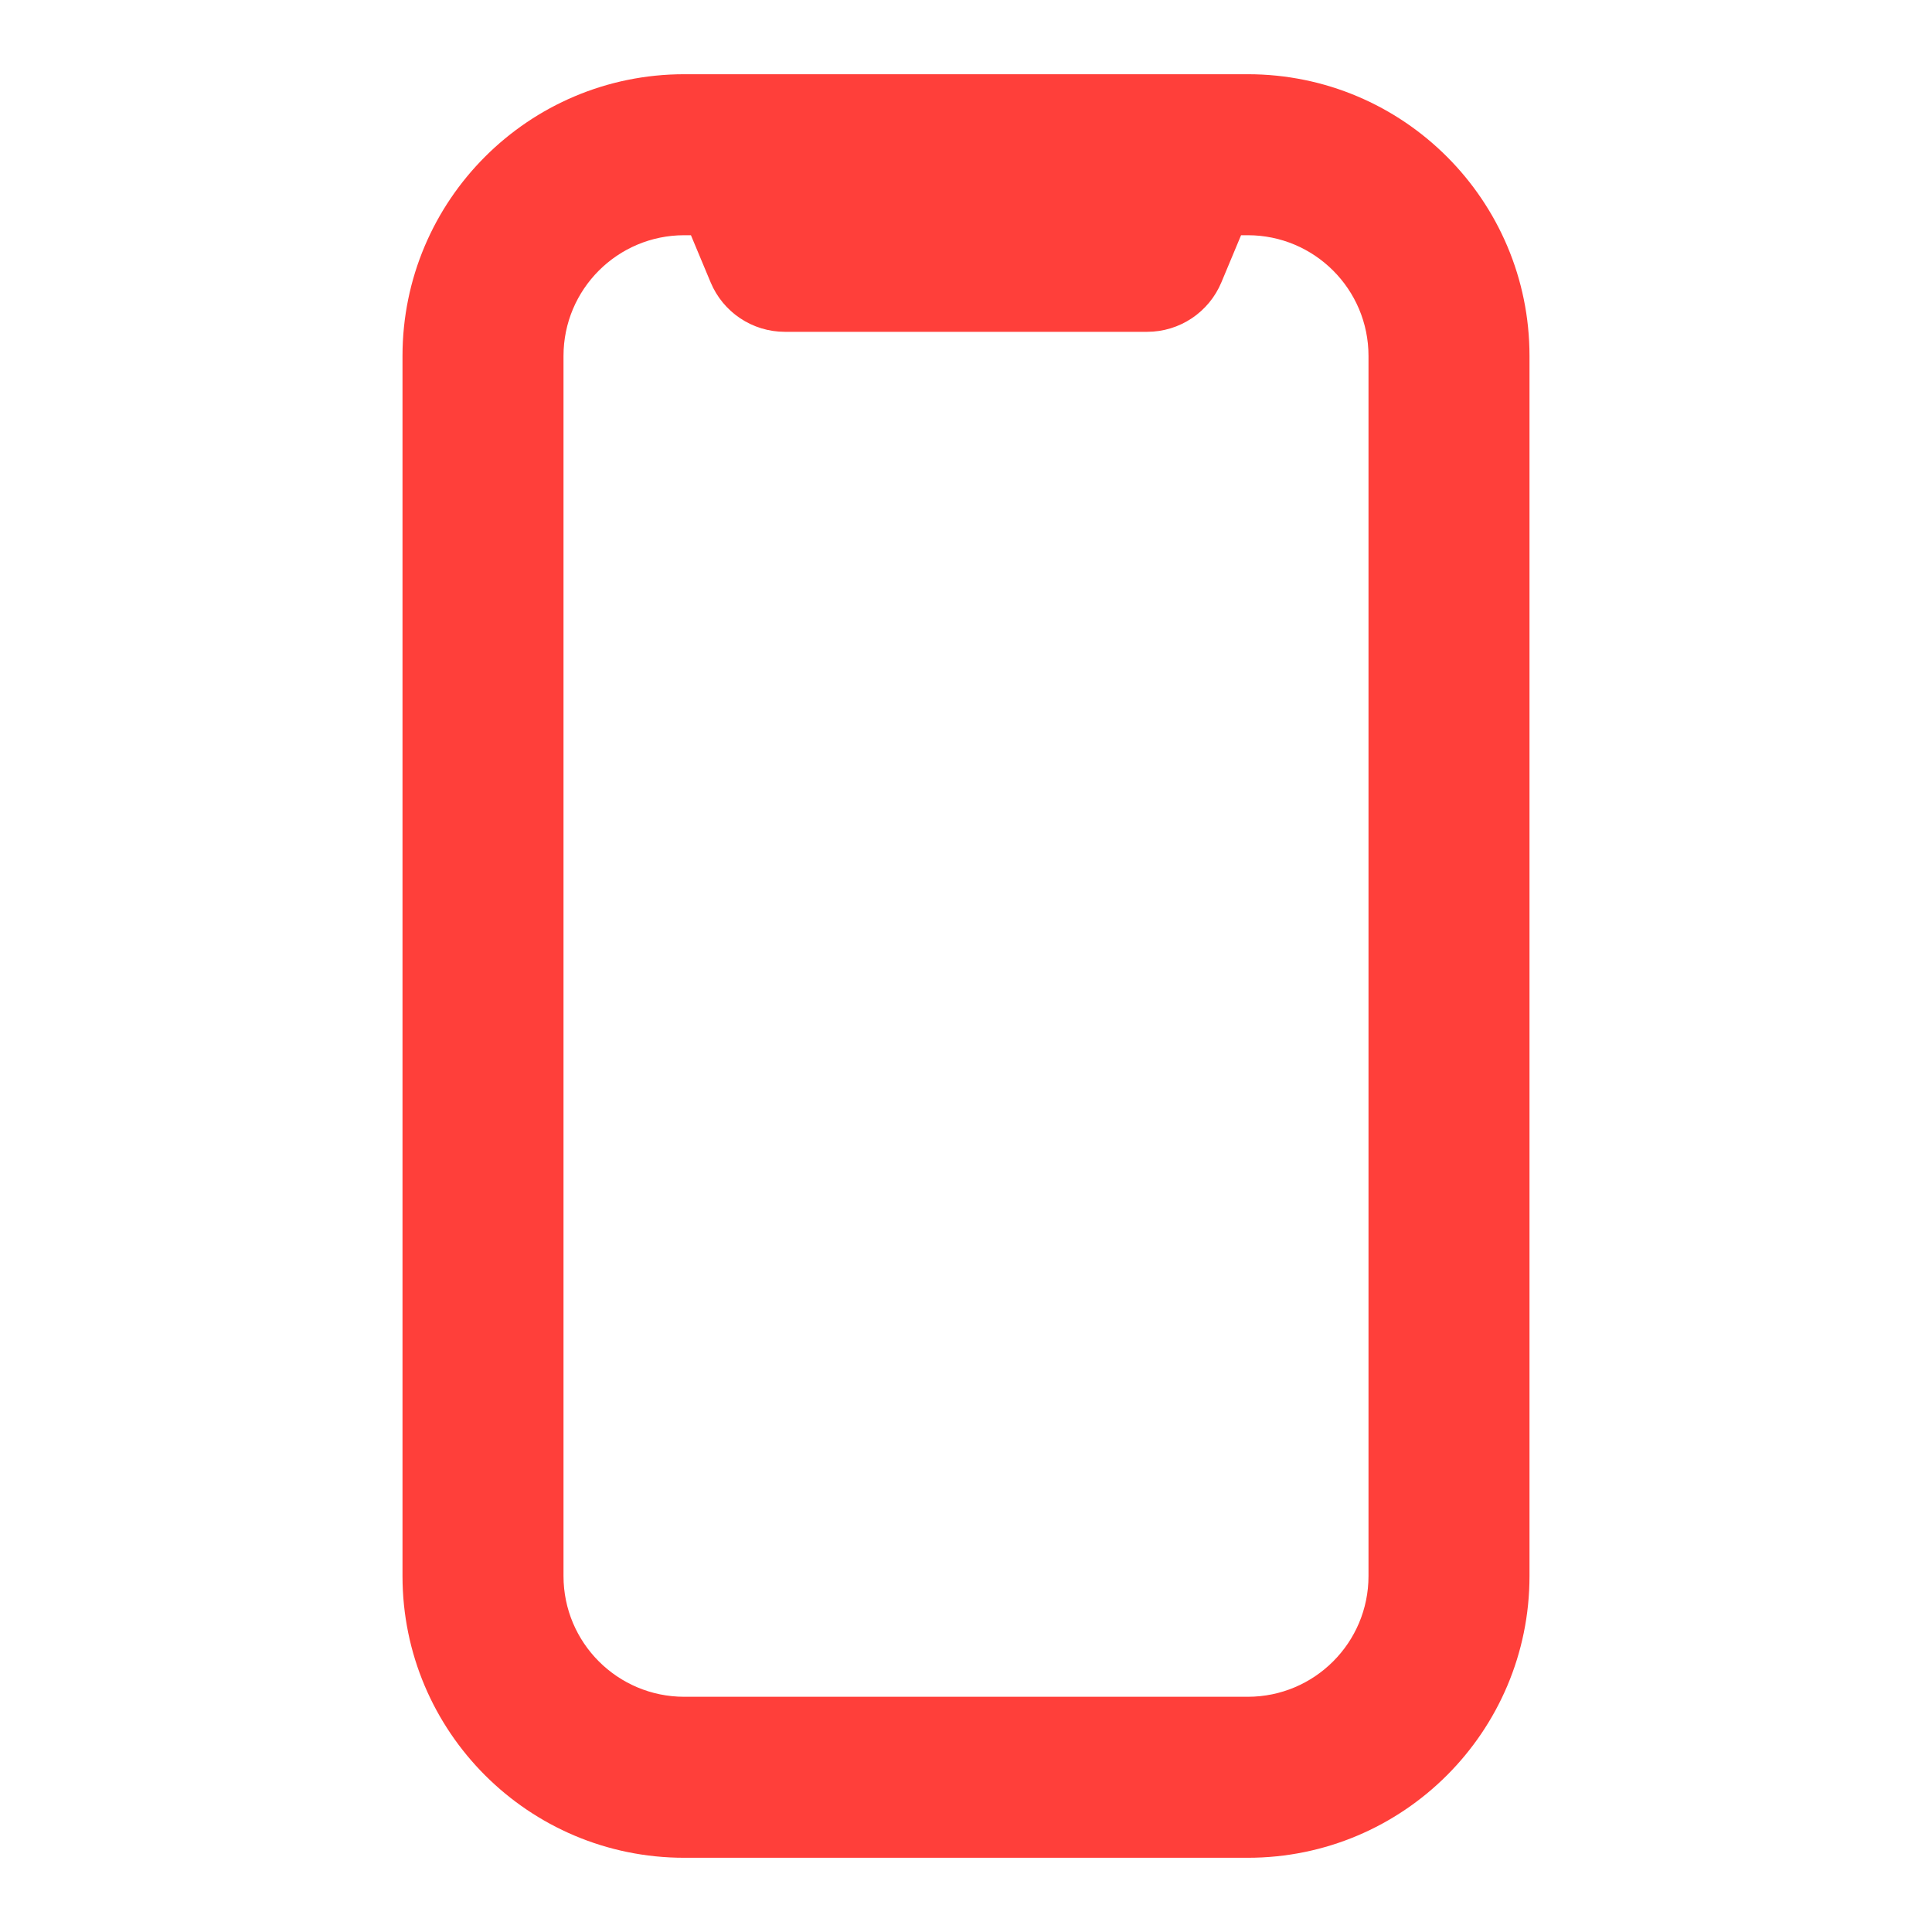 <svg width="24" height="24" viewBox="0 0 14 24" fill="none" xmlns="http://www.w3.org/2000/svg">
<path fill-rule="evenodd" clip-rule="evenodd" d="M3.5 2.922C2.672 2.922 2 3.593 2 4.422V19.578C2 20.407 2.672 21.078 3.5 21.078H10.5C11.328 21.078 12 20.407 12 19.578V4.422C12 3.593 11.328 2.922 10.5 2.922H10.417L10.173 3.506C10.018 3.879 9.654 4.122 9.25 4.122H4.75C4.346 4.122 3.982 3.879 3.827 3.506L3.583 2.922H3.5ZM0 4.422C0 2.489 1.567 0.922 3.5 0.922H10.5C12.433 0.922 14 2.489 14 4.422V19.578C14 21.511 12.433 23.078 10.5 23.078H3.5C1.567 23.078 0 21.511 0 19.578V4.422Z" fill="#FF3F3A"/>
</svg>

